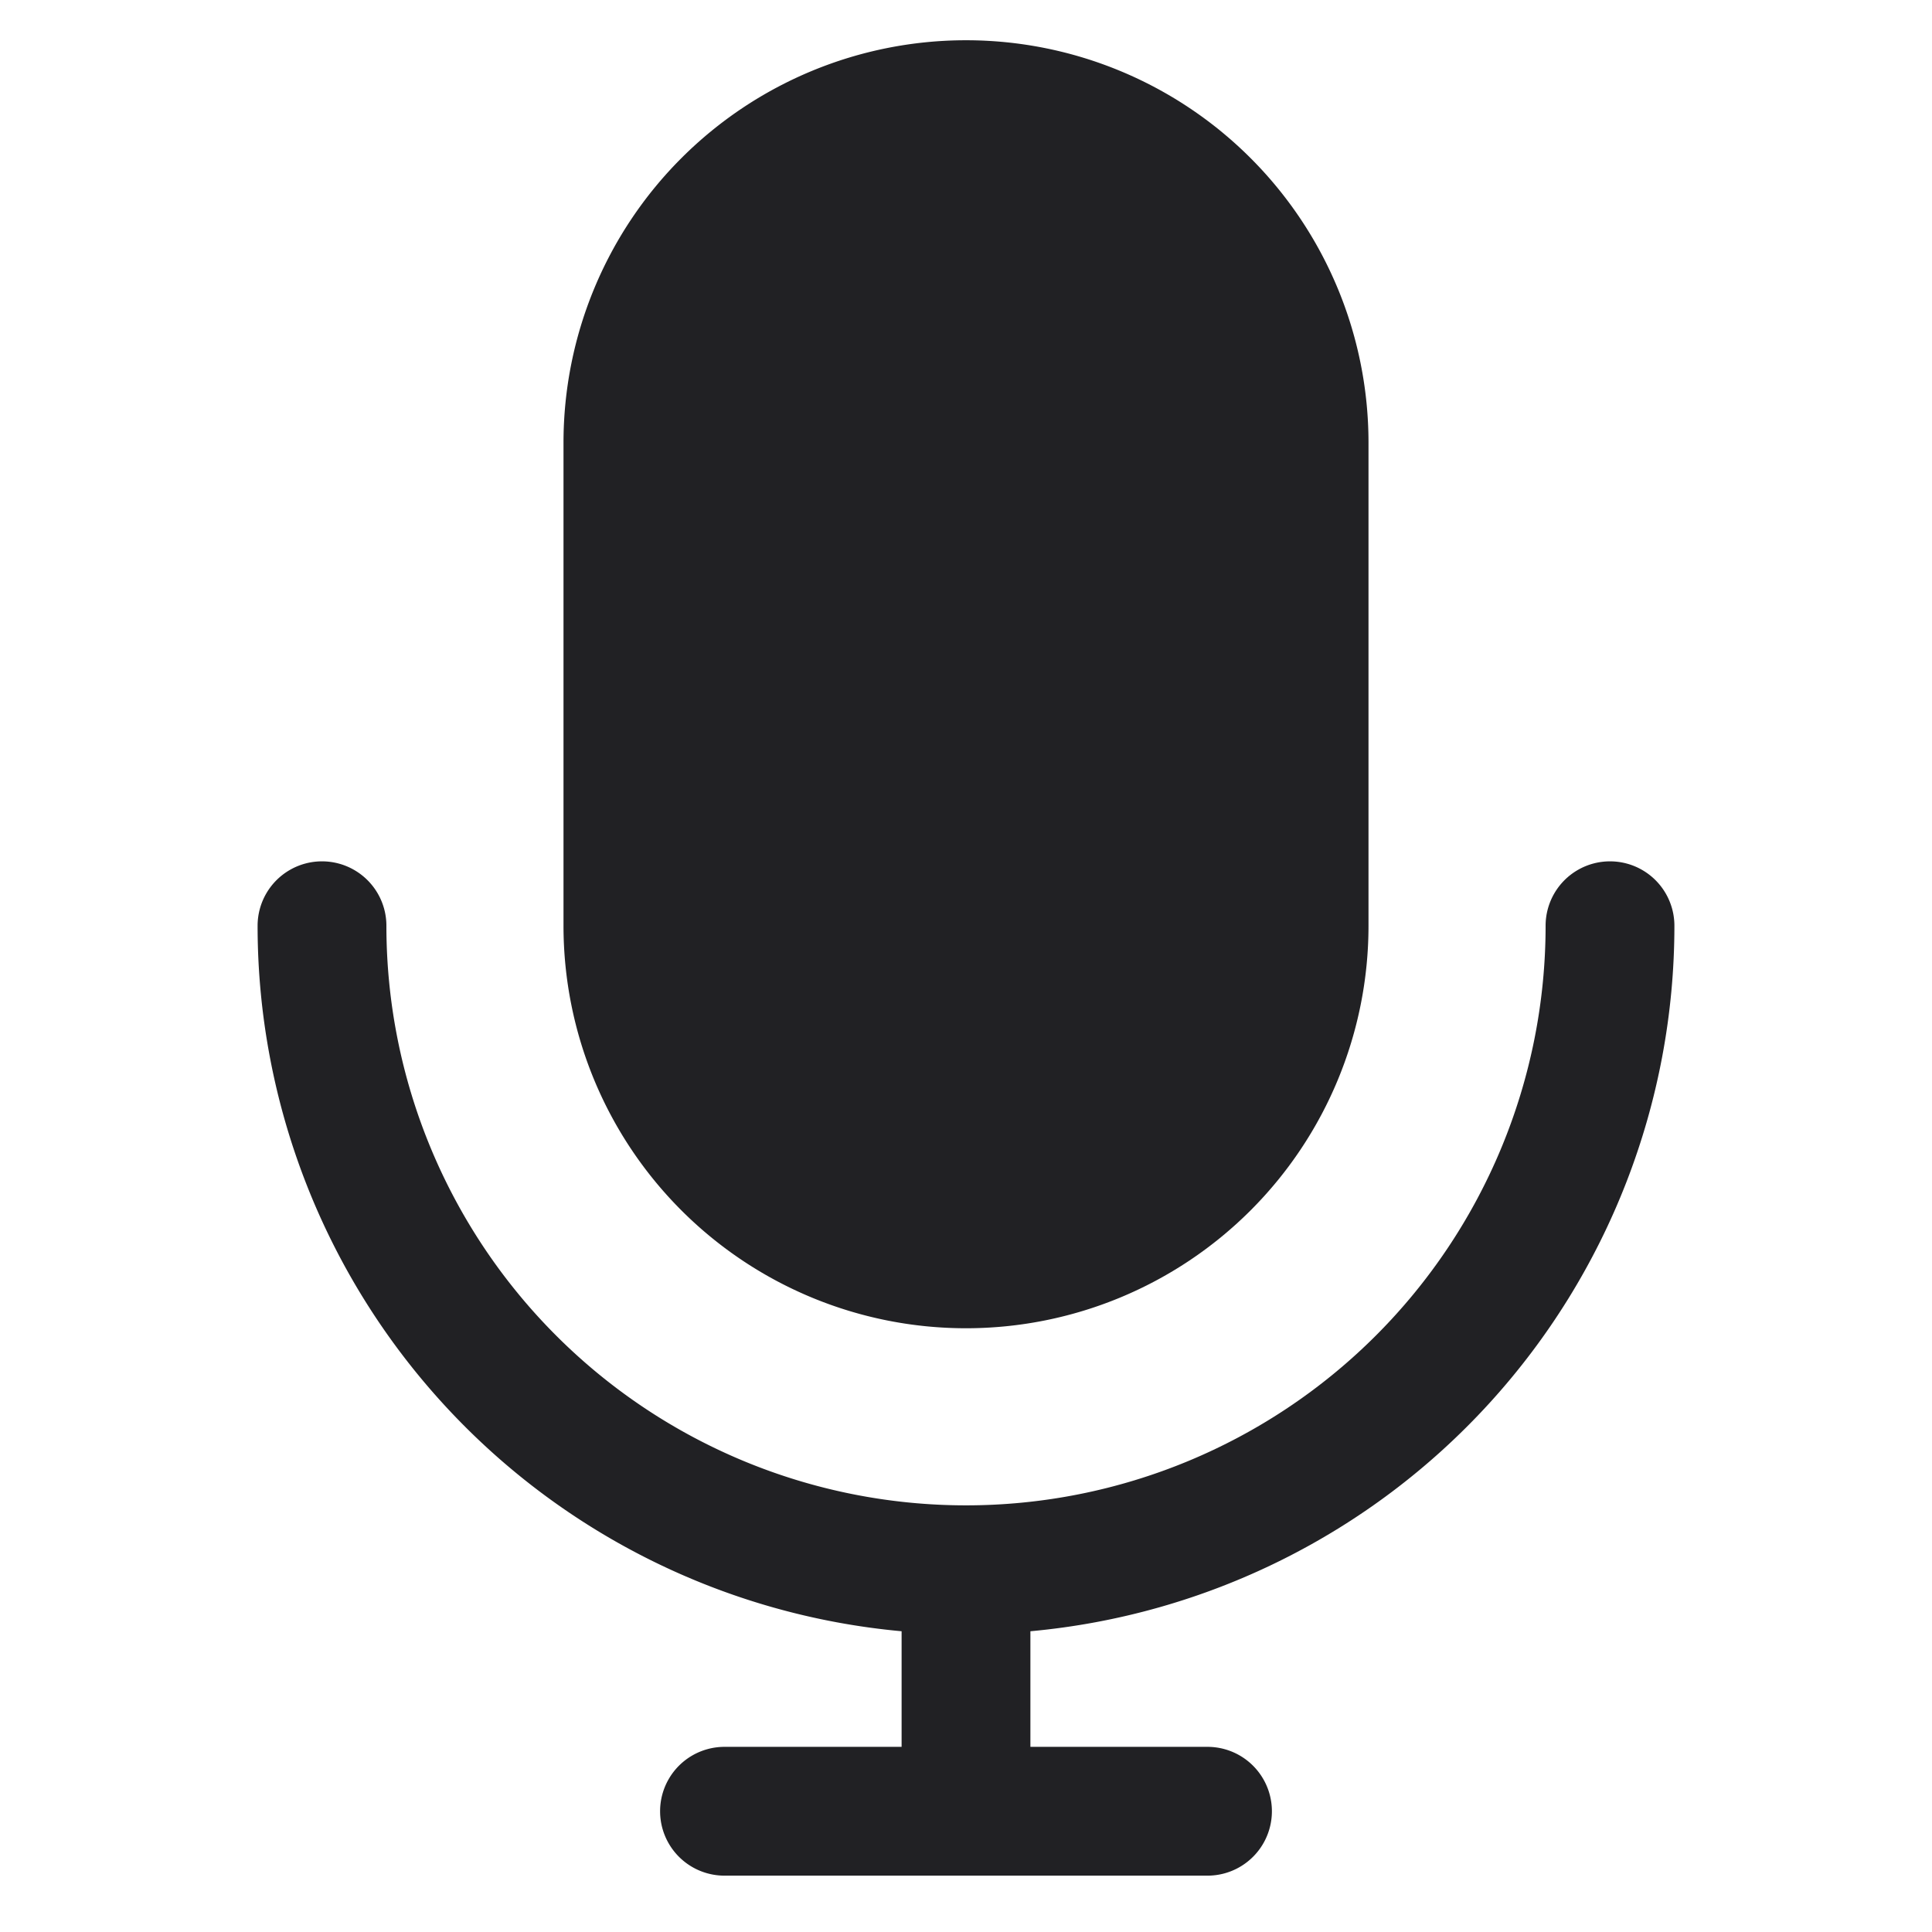 <svg xmlns="http://www.w3.org/2000/svg" width="24" height="24" fill="none"><g fill="#212124"><path d="M7 5.5v6a5 5 0 0 0 10 0v-6a5 5 0 0 0-10 0Z"/><path d="M4.8 11.5a.8.8 0 0 0-1.6 0 8.8 8.8 0 0 0 8 8.764V21.7H9a.8.8 0 0 0 0 1.6h6a.8.8 0 0 0 0-1.6h-2.2v-1.436a8.8 8.8 0 0 0 8-8.764.8.8 0 0 0-1.6 0 7.2 7.2 0 0 1-14.4 0Z"/></g></svg>